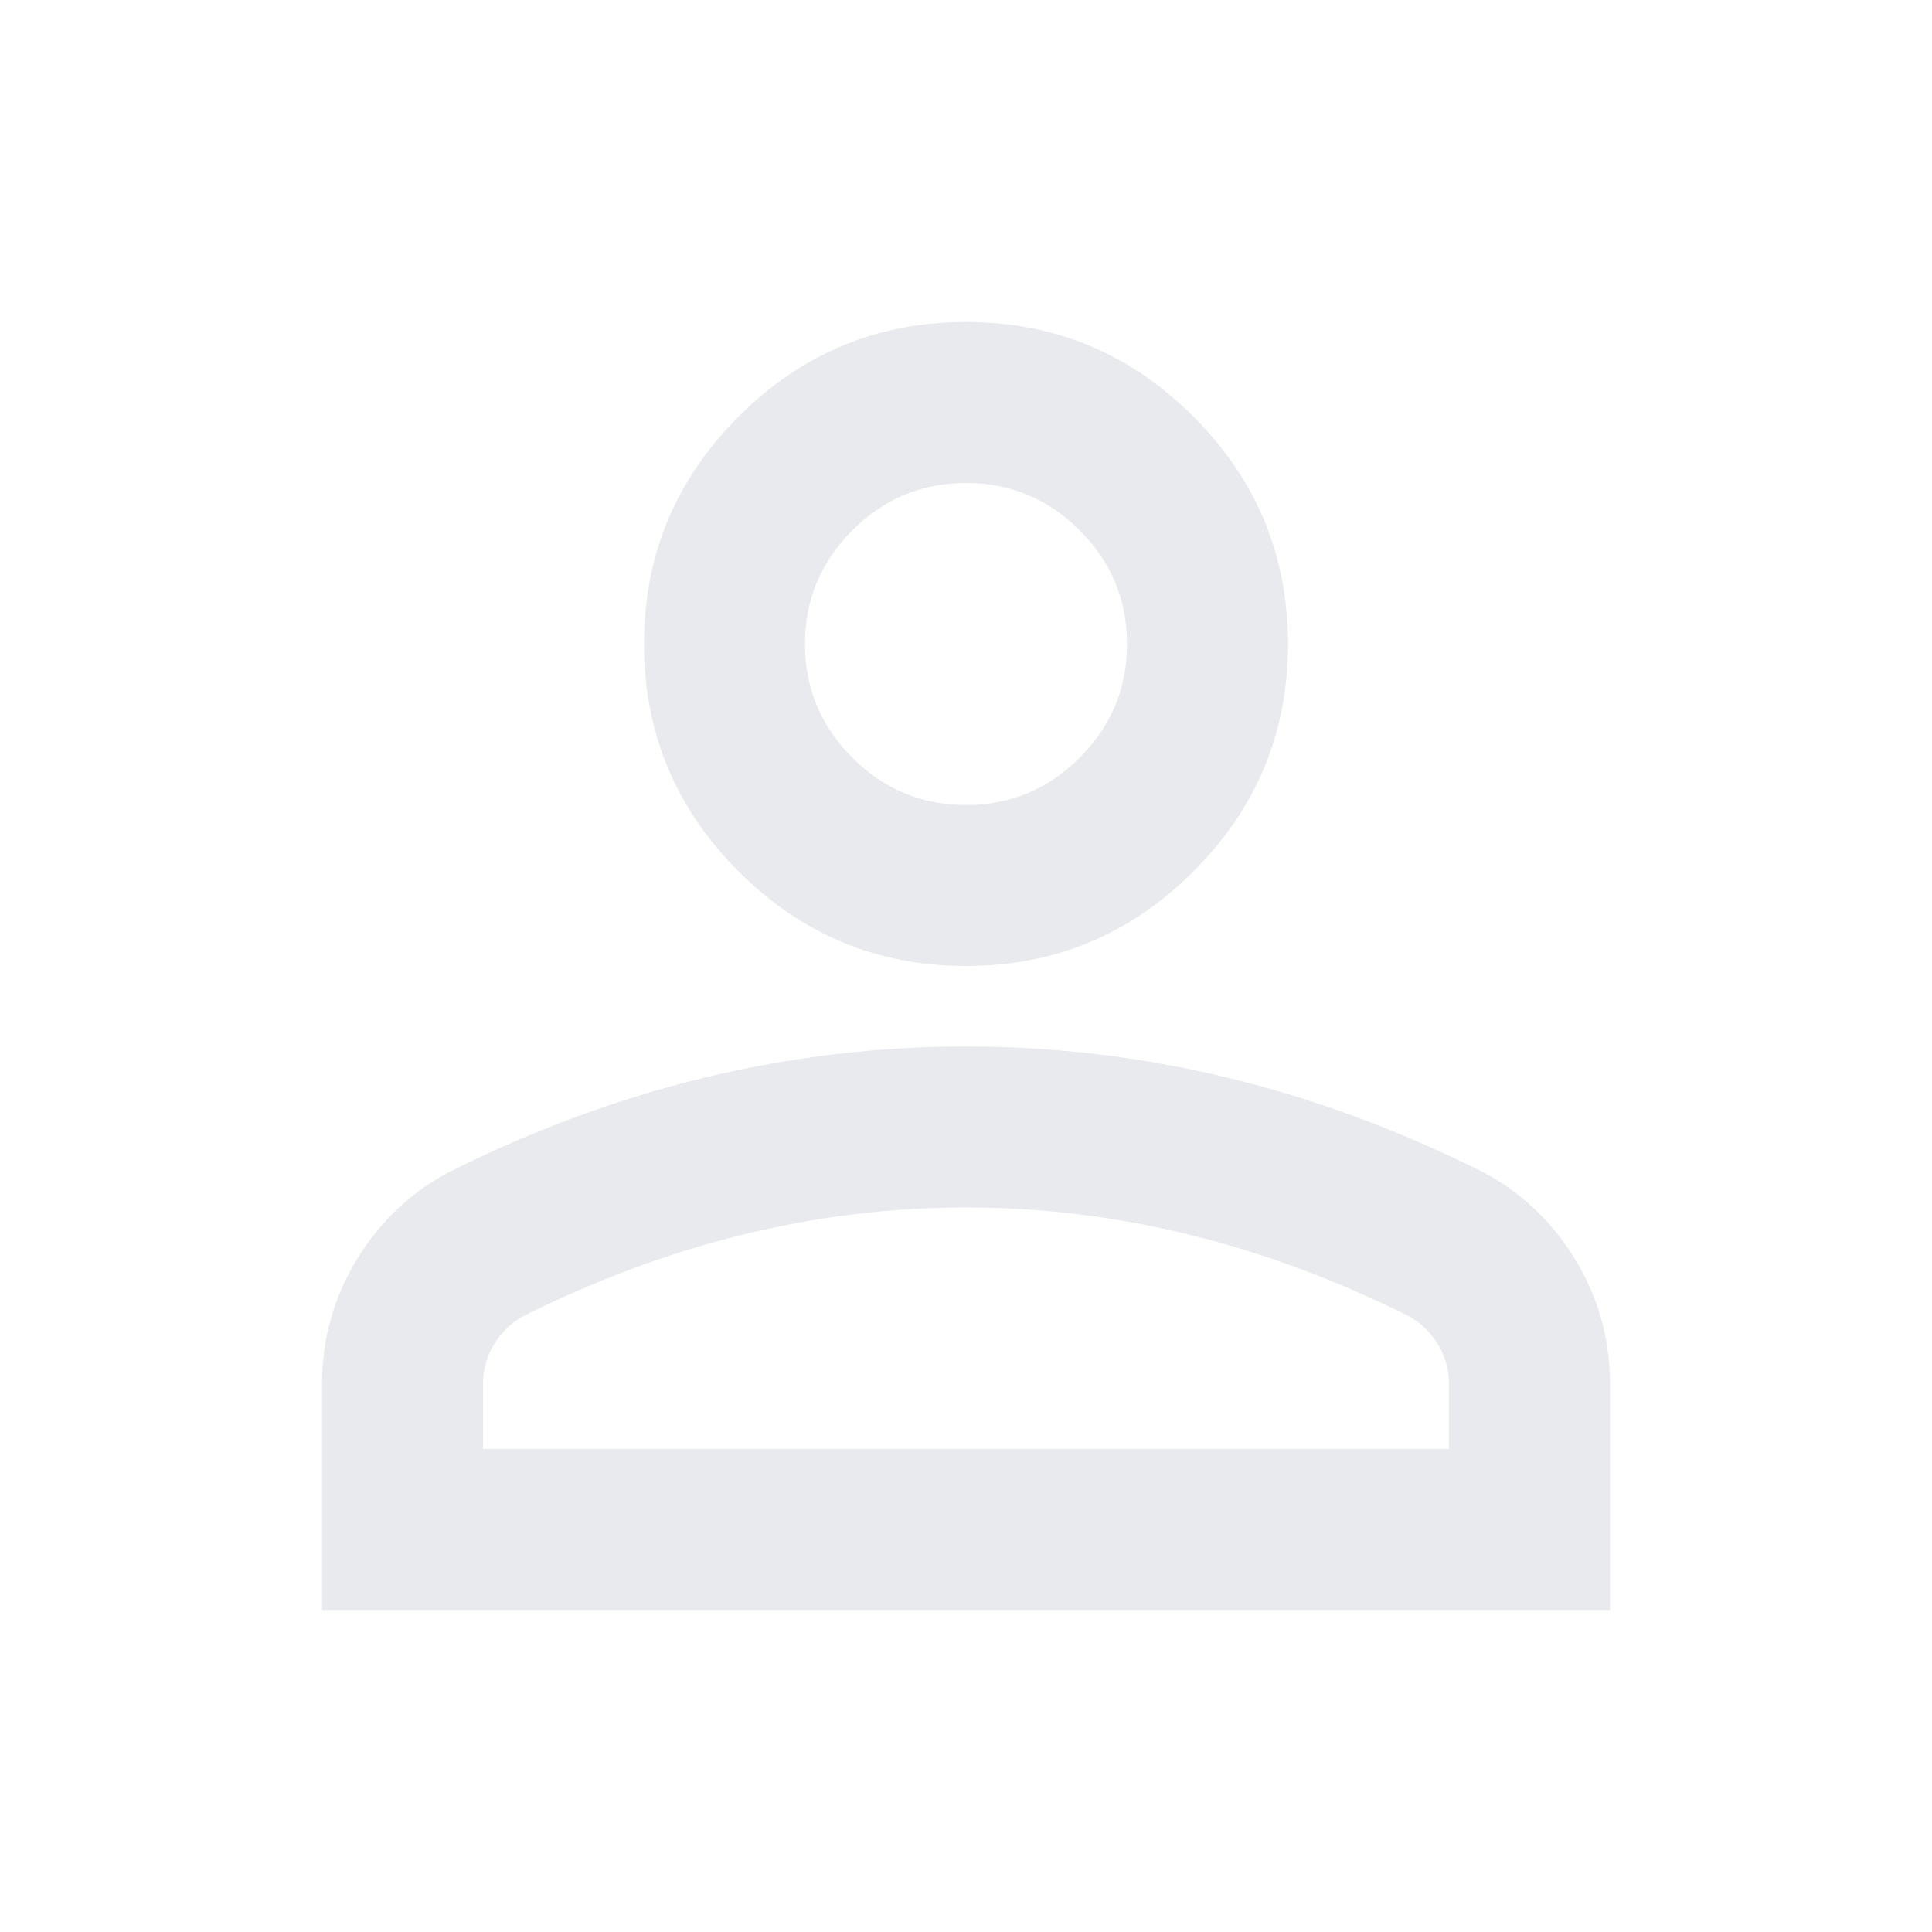 <?xml version="1.0" encoding="UTF-8"?>
<svg xmlns="http://www.w3.org/2000/svg" xmlns:xlink="http://www.w3.org/1999/xlink" width="96px" height="96px" viewBox="0 0 96 96" version="1.1">
<g id="surface1">
<path style=" stroke:none;fill-rule:nonzero;fill:rgb(90.98%,91.765%,92.941%);fill-opacity:1;" d="M 48 48 C 43.602 48 39.832 46.434 36.699 43.301 C 33.566 40.168 32 36.398 32 32 C 32 27.602 33.566 23.832 36.699 20.699 C 39.832 17.566 43.602 16 48 16 C 52.398 16 56.168 17.566 59.301 20.699 C 62.434 23.832 64 27.602 64 32 C 64 36.398 62.434 40.168 59.301 43.301 C 56.168 46.434 52.398 48 48 48 Z M 16 80 L 16 68.801 C 16 66.535 16.582 64.449 17.75 62.551 C 18.918 60.648 20.465 59.199 22.398 58.199 C 26.535 56.133 30.734 54.582 35 53.551 C 39.266 52.516 43.602 52 48 52 C 52.398 52 56.734 52.516 61 53.551 C 65.266 54.582 69.465 56.133 73.602 58.199 C 75.535 59.199 77.082 60.648 78.25 62.551 C 79.418 64.449 80 66.535 80 68.801 L 80 80 Z M 24 72 L 72 72 L 72 68.801 C 72 68.066 71.816 67.398 71.449 66.801 C 71.082 66.199 70.602 65.734 70 65.398 C 66.398 63.602 62.766 62.25 59.102 61.352 C 55.434 60.449 51.734 60 48 60 C 44.266 60 40.566 60.449 36.898 61.352 C 33.234 62.25 29.602 63.602 26 65.398 C 25.398 65.734 24.918 66.199 24.551 66.801 C 24.184 67.398 24 68.066 24 68.801 Z M 48 40 C 50.199 40 52.082 39.215 53.648 37.648 C 55.215 36.082 56 34.199 56 32 C 56 29.801 55.215 27.918 53.648 26.352 C 52.082 24.785 50.199 24 48 24 C 45.801 24 43.918 24.785 42.352 26.352 C 40.785 27.918 40 29.801 40 32 C 40 34.199 40.785 36.082 42.352 37.648 C 43.918 39.215 45.801 40 48 40 Z M 48 32 Z M 48 72 Z M 48 72 "/>
</g>
</svg>
